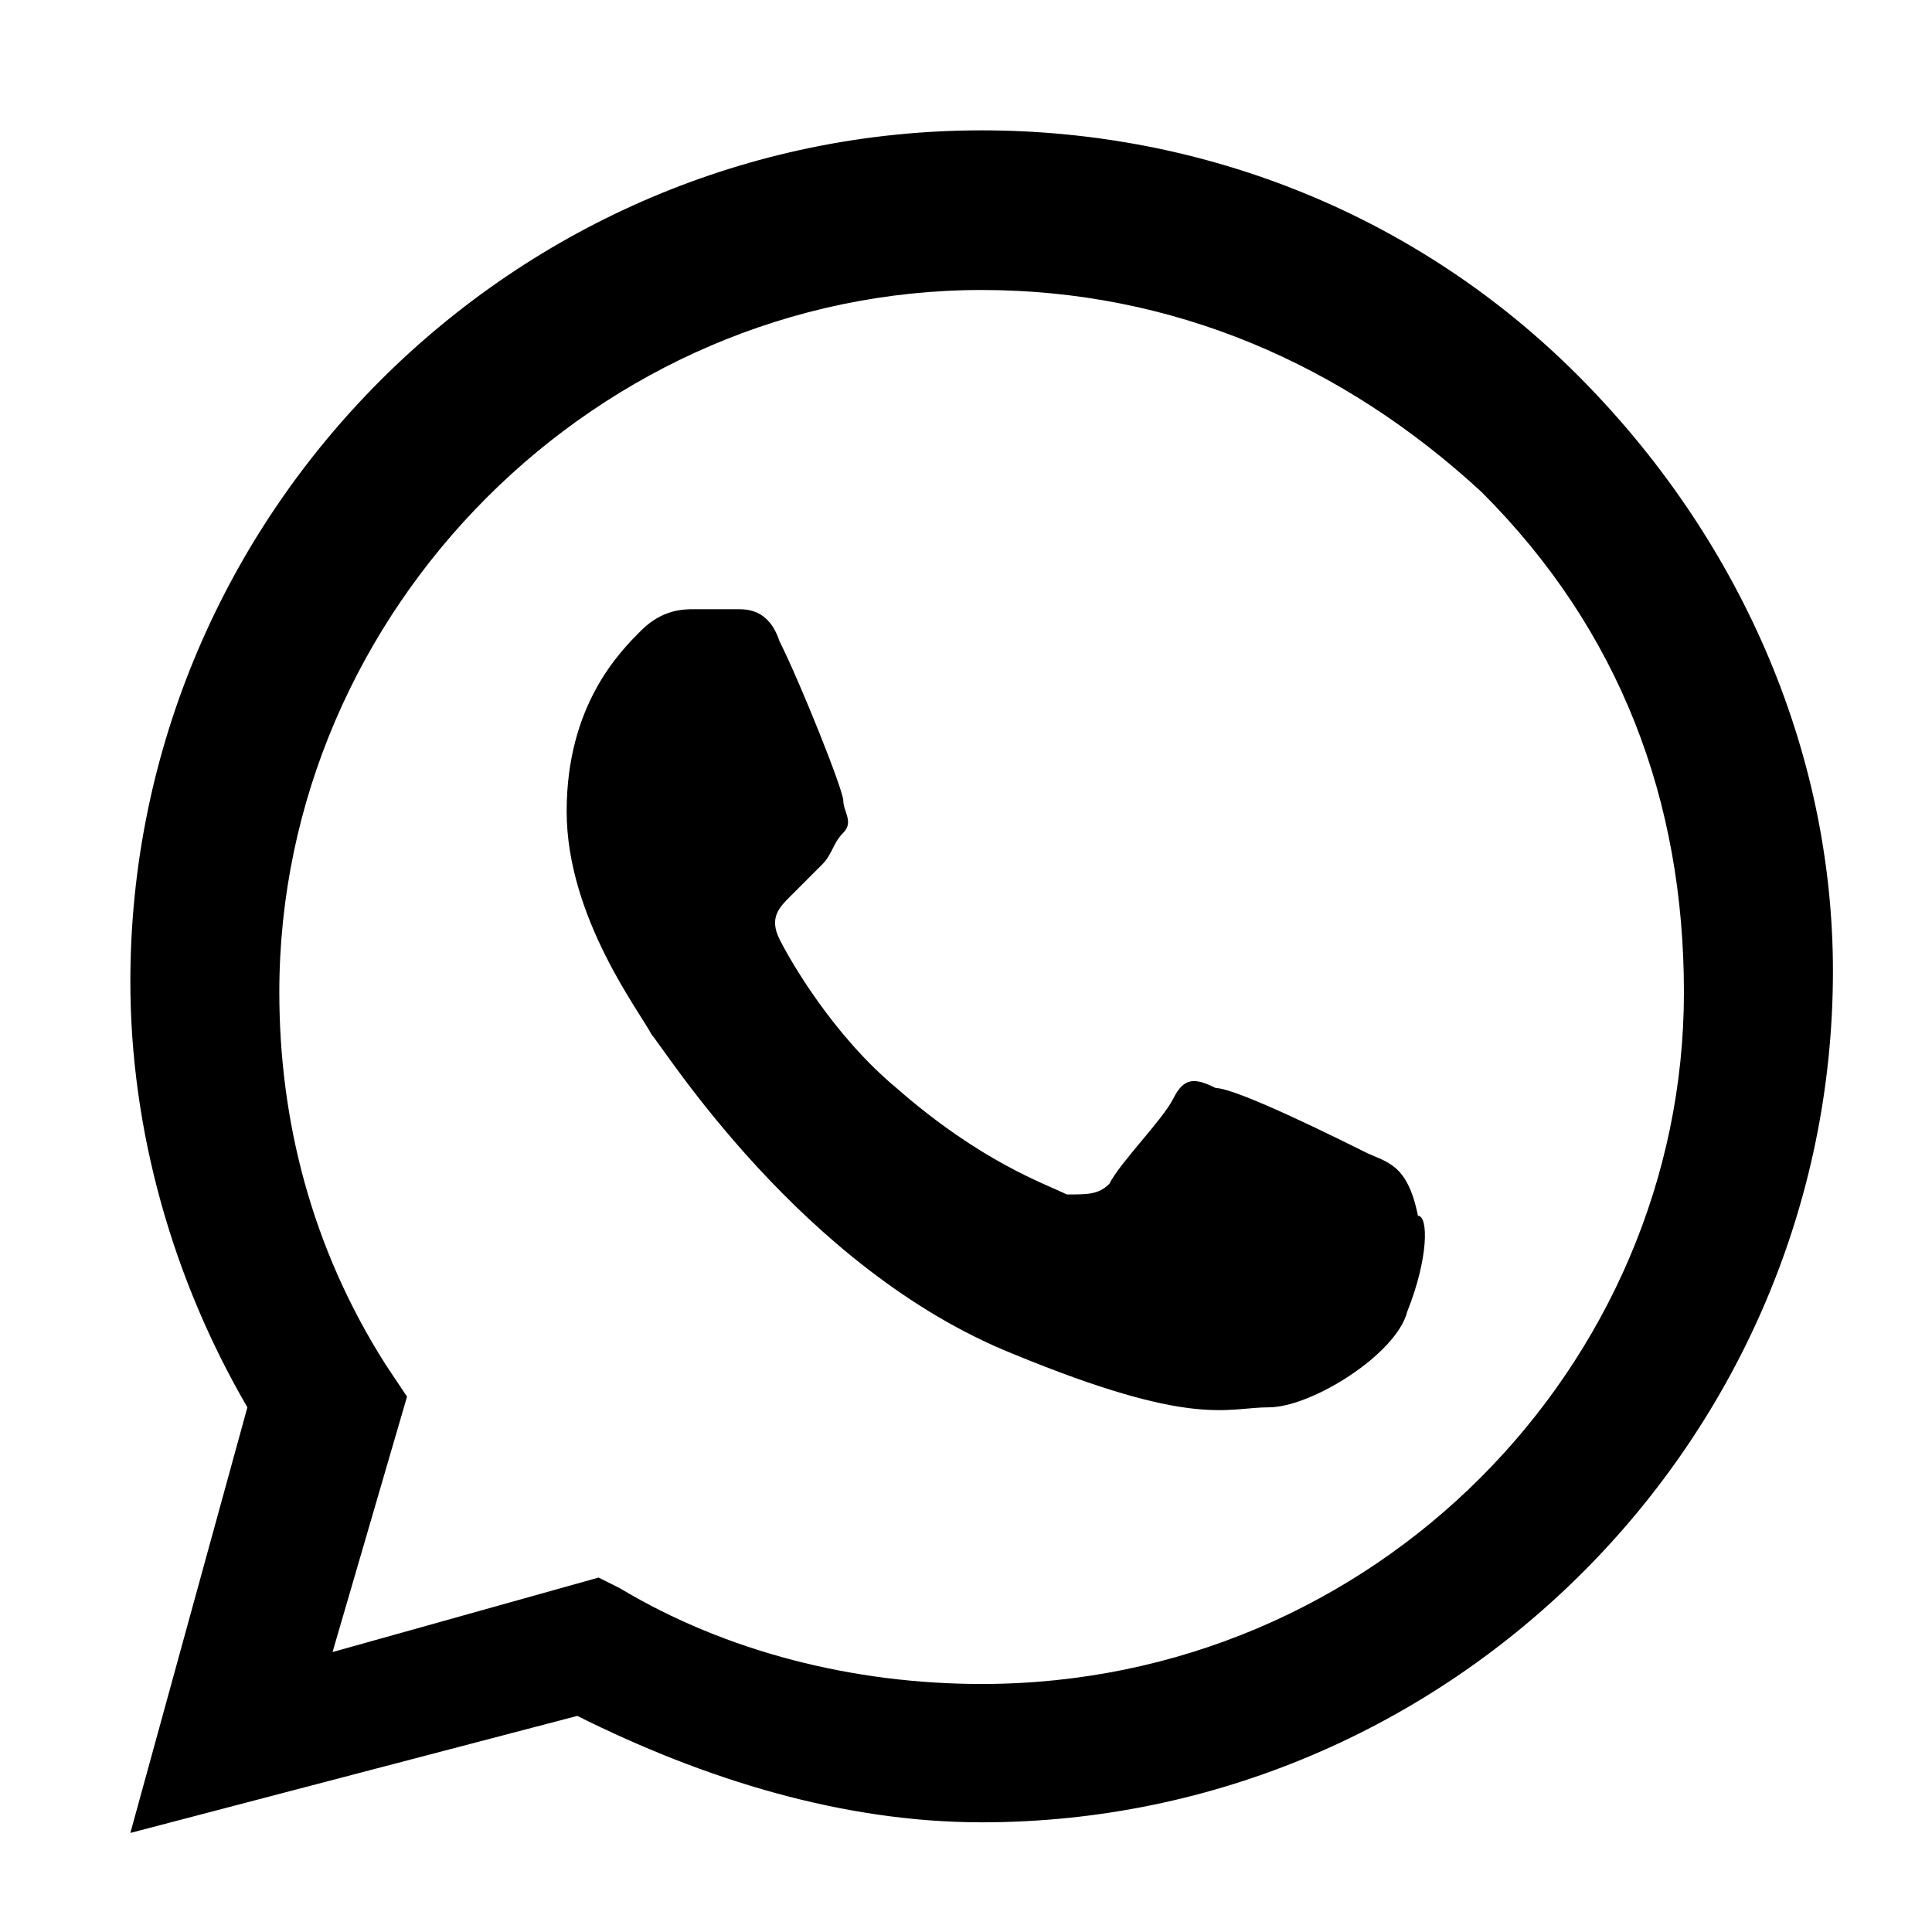 <svg viewBox="0 0 40 40" fill="none" xmlns="http://www.w3.org/2000/svg">
<path fill-rule="evenodd" clip-rule="evenodd" d="M32.661 7.766C29.357 4.462 24.95 2.699 20.324 2.699C10.63 2.699 2.699 10.63 2.699 20.324C2.699 23.409 3.58 26.493 5.122 29.137L2.699 37.949L11.952 35.526C14.596 36.847 17.46 37.729 20.324 37.729C30.018 37.729 37.949 29.797 37.949 20.104C37.949 15.477 35.966 11.071 32.661 7.766ZM20.324 34.865C17.68 34.865 15.037 34.204 12.833 32.882L12.393 32.662L6.885 34.204L8.427 28.916L7.986 28.255C6.444 25.832 5.783 23.188 5.783 20.544C5.783 12.613 12.393 6.004 20.324 6.004C24.29 6.004 27.814 7.546 30.678 10.19C33.543 13.054 34.864 16.579 34.864 20.544C34.864 28.255 28.475 34.865 20.324 34.865ZM28.255 23.849C27.814 23.629 25.611 22.527 25.171 22.527C24.73 22.307 24.51 22.307 24.29 22.748C24.069 23.188 23.188 24.069 22.968 24.51C22.747 24.73 22.527 24.73 22.086 24.73C21.646 24.51 20.324 24.069 18.561 22.527C17.24 21.426 16.358 19.884 16.138 19.443C15.918 19.002 16.138 18.782 16.358 18.562C16.579 18.341 16.799 18.121 17.019 17.901C17.24 17.68 17.24 17.46 17.46 17.24C17.68 17.02 17.46 16.799 17.46 16.579C17.46 16.359 16.579 14.155 16.138 13.274C15.918 12.613 15.477 12.613 15.257 12.613C15.037 12.613 14.816 12.613 14.376 12.613C14.155 12.613 13.715 12.613 13.274 13.054C12.833 13.495 11.732 14.596 11.732 16.799C11.732 19.002 13.274 20.985 13.494 21.426C13.715 21.646 16.579 26.273 20.985 28.035C24.73 29.577 25.391 29.137 26.272 29.137C27.154 29.137 28.916 28.035 29.136 27.154C29.577 26.052 29.577 25.171 29.357 25.171C29.136 24.069 28.696 24.069 28.255 23.849Z" fill="currentColor"/>
</svg>
